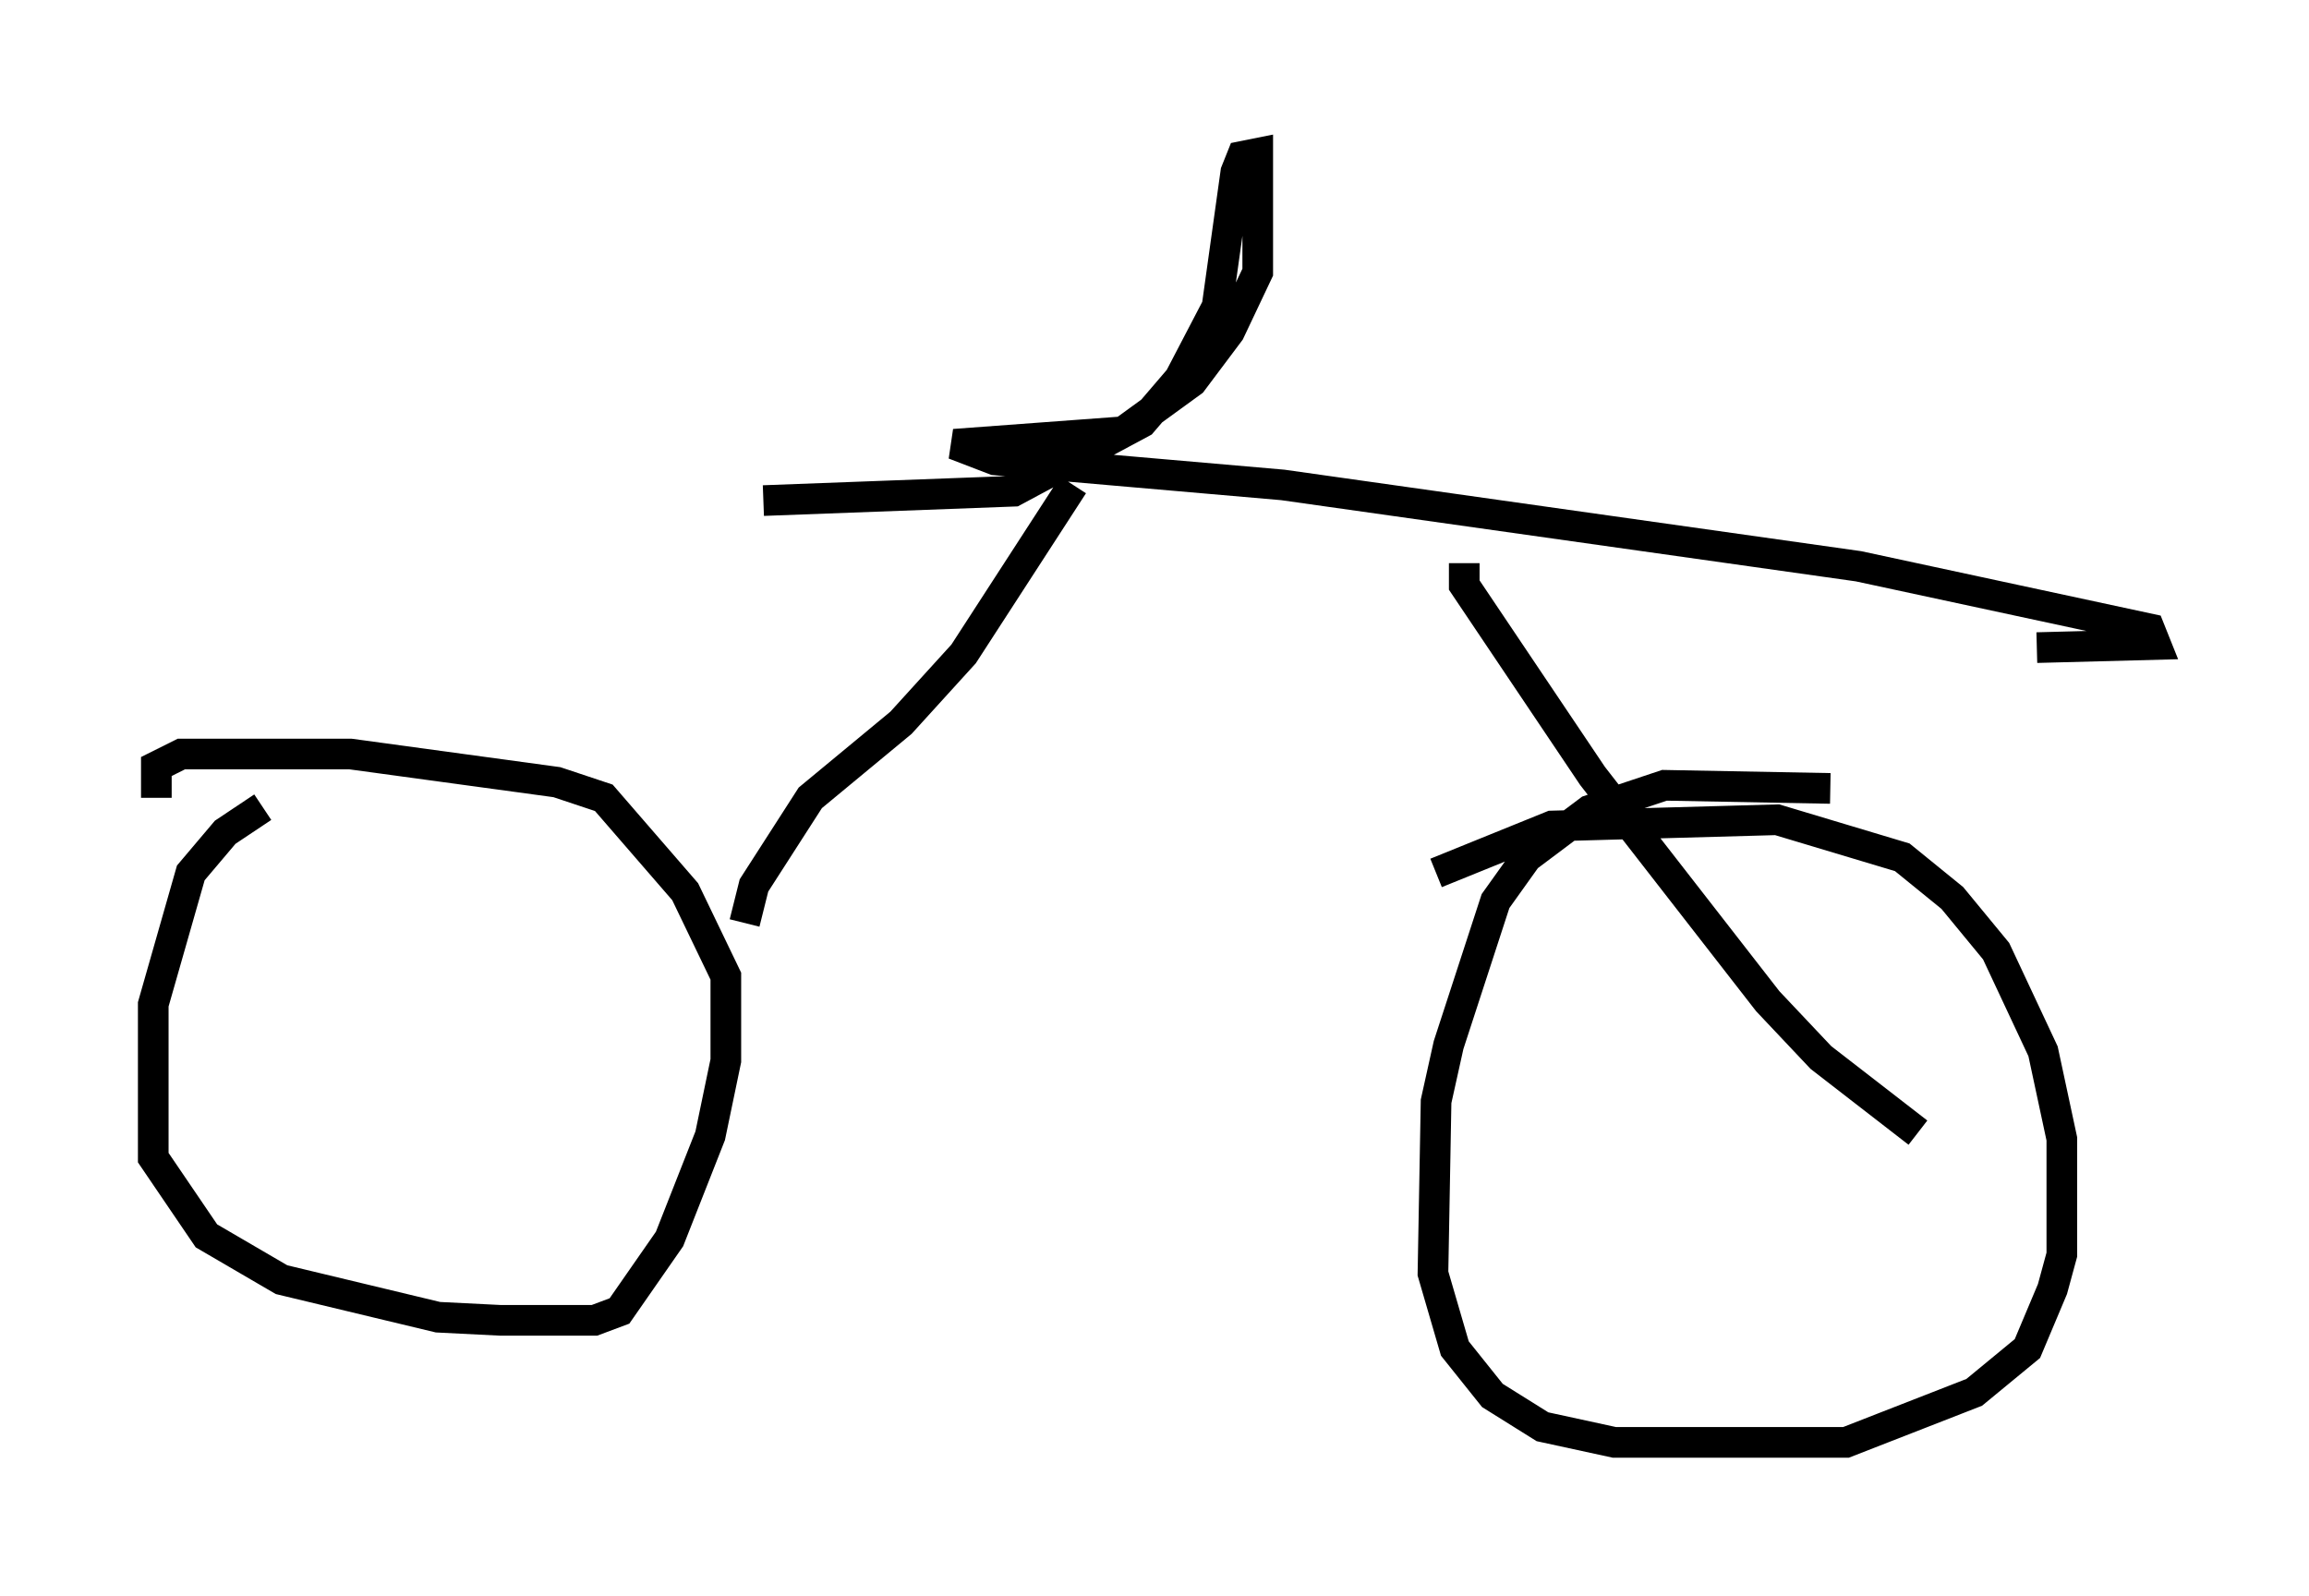 <?xml version="1.0" encoding="utf-8" ?>
<svg baseProfile="full" height="52.059" version="1.1" width="75.334" xmlns="http://www.w3.org/2000/svg" xmlns:ev="http://www.w3.org/2001/xml-events" xmlns:xlink="http://www.w3.org/1999/xlink"><defs /><rect fill="white" height="52.059" width="75.334" x="0" y="0" /><path d="M10.104, 26.029 m-1.531, 0.306 l-1.225, 0.817 -1.123, 1.327 l-1.225, 4.288 0.0, 5.002 l1.735, 2.552 2.45, 1.429 l5.104, 1.225 2.042, 0.102 l3.063, 0.0 0.817, -0.306 l1.633, -2.348 1.327, -3.369 l0.51, -2.45 0.0, -2.756 l-1.327, -2.756 -2.654, -3.063 l-1.531, -0.51 -6.738, -0.919 l-5.513, 0.0 -0.817, 0.408 l0.0, 1.021 m54.615, -0.306 l-5.41, -0.102 -2.45, 0.817 l-2.042, 1.531 -1.021, 1.429 l-1.531, 4.696 -0.408, 1.838 l-0.102, 5.615 0.715, 2.45 l1.225, 1.531 1.633, 1.021 l2.348, 0.51 7.554, 0.0 l4.185, -1.633 1.735, -1.429 l0.817, -1.94 0.306, -1.123 l0.0, -3.777 -0.613, -2.858 l-1.531, -3.267 -1.429, -1.735 l-1.633, -1.327 -4.083, -1.225 l-7.35, 0.204 -3.777, 1.531 m-22.561, 1.633 l0.306, -1.225 1.838, -2.858 l2.96, -2.45 2.042, -2.246 l3.573, -5.513 m12.761, 2.552 l0.0, 0.715 4.185, 6.227 l5.717, 7.35 1.735, 1.838 l3.165, 2.45 m-37.669, -20.621 l8.167, -0.306 4.185, -2.246 l1.225, -1.429 1.225, -2.348 l0.613, -4.39 0.204, -0.51 l0.51, -0.102 0.0, 3.879 l-0.919, 1.94 -1.225, 1.633 l-2.246, 1.633 -5.513, 0.408 l1.327, 0.51 9.392, 0.817 l18.784, 2.654 9.494, 2.042 l0.204, 0.51 -3.879, 0.102 " fill="none" stroke="black" stroke-width="1" /></svg>